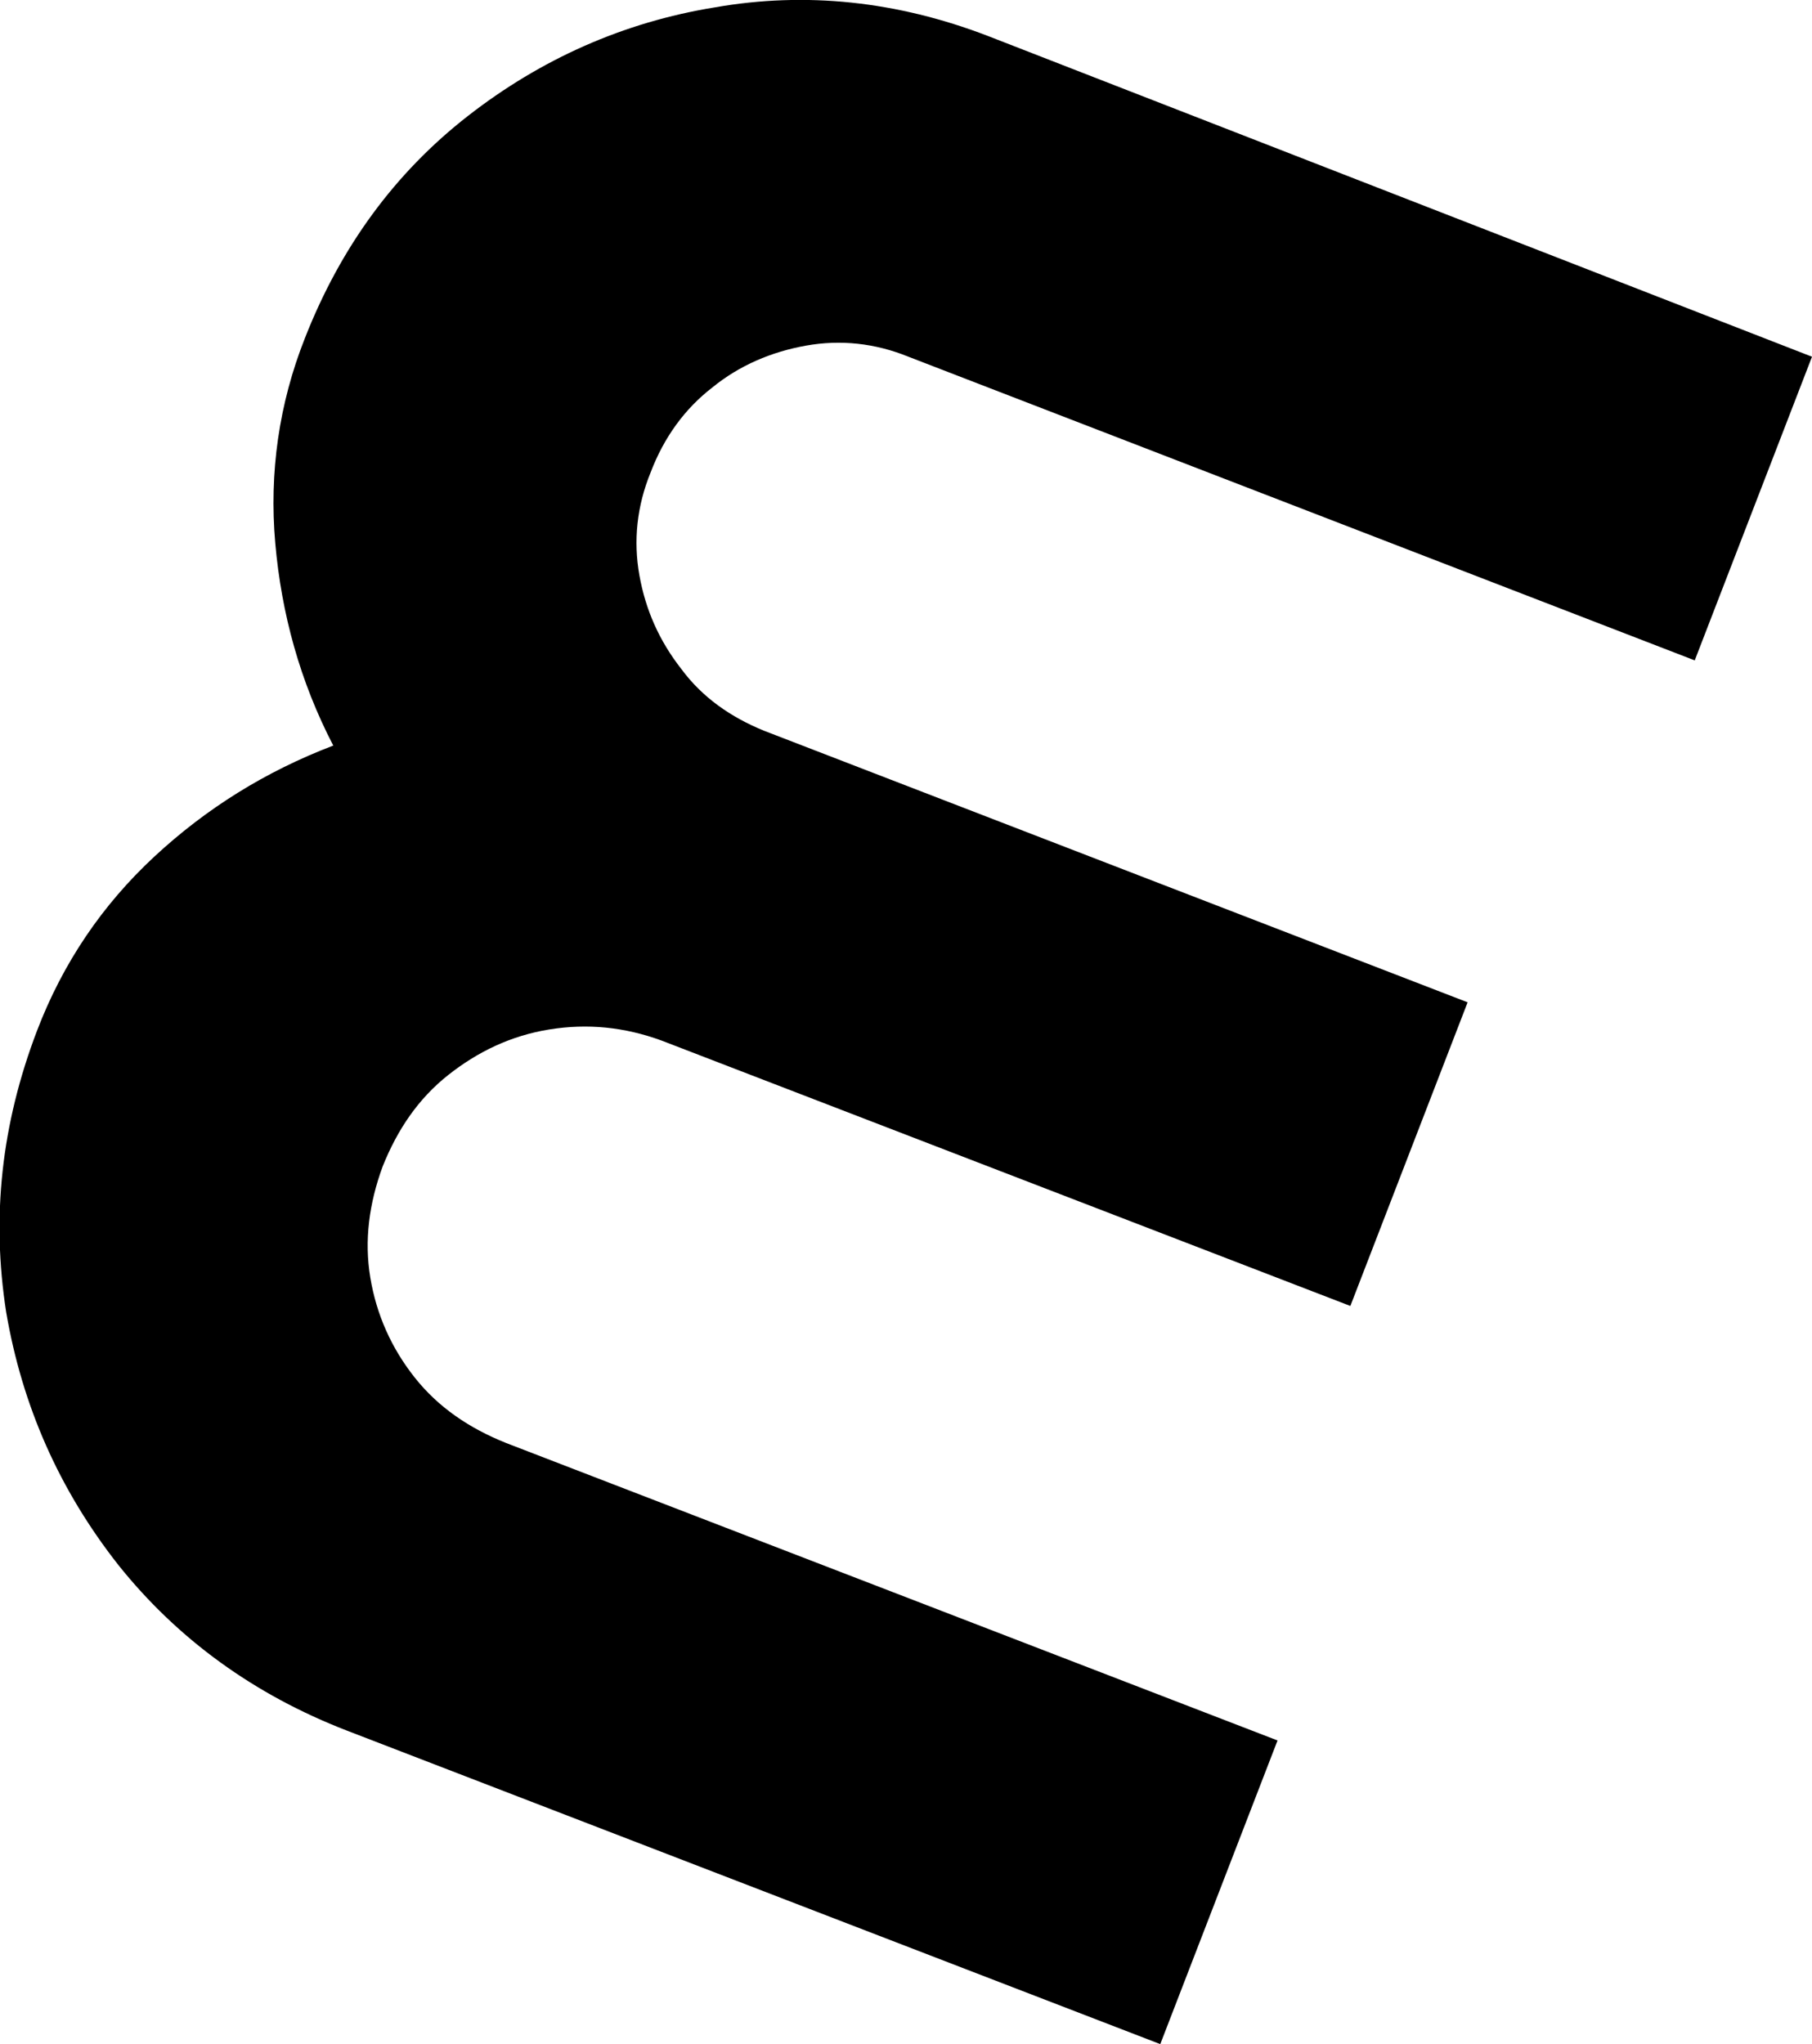 <svg xmlns="http://www.w3.org/2000/svg" width="146.8" height="165.6" style="overflow:visible;enable-background:new 0 0 146.8 165.6" xml:space="preserve">
    <path d="M57.9.6c-7.4 1.2-14.1 4.2-20 8.8C32 14 27.6 20 24.7 27.4c-2.1 5.3-2.9 10.9-2.4 16.6.5 5.7 2 11.2 4.7 16.4-5.5 2.1-10.3 5.1-14.5 9C8.3 73.3 5.1 78 3 83.5.1 91.1-.7 98.6.5 106.3c1.3 7.6 4.3 14.4 9.1 20.5 4.8 6 11 10.5 18.5 13.4L94 165.6l9.5-24.6L41 116.9c-3-1.2-5.5-2.9-7.4-5.3-1.9-2.4-3.1-5.1-3.6-8.1s-.1-6 1-9c1.2-3 2.9-5.5 5.3-7.4 2.4-1.9 5.1-3.2 8.2-3.7 3.1-.5 6.1-.2 9.1.9l55.8 21.5 9.5-24.6-57-22c-2.7-1.1-5-2.7-6.7-5-1.8-2.3-2.9-4.8-3.4-7.6s-.2-5.6.9-8.3c1.1-2.9 2.8-5.2 5-6.9 2.2-1.8 4.8-2.9 7.6-3.4s5.6-.2 8.3.9l63.7 24.6 9.5-24.6L80 2.9C72.7.1 65.3-.7 57.9.6z"/>
</svg>
